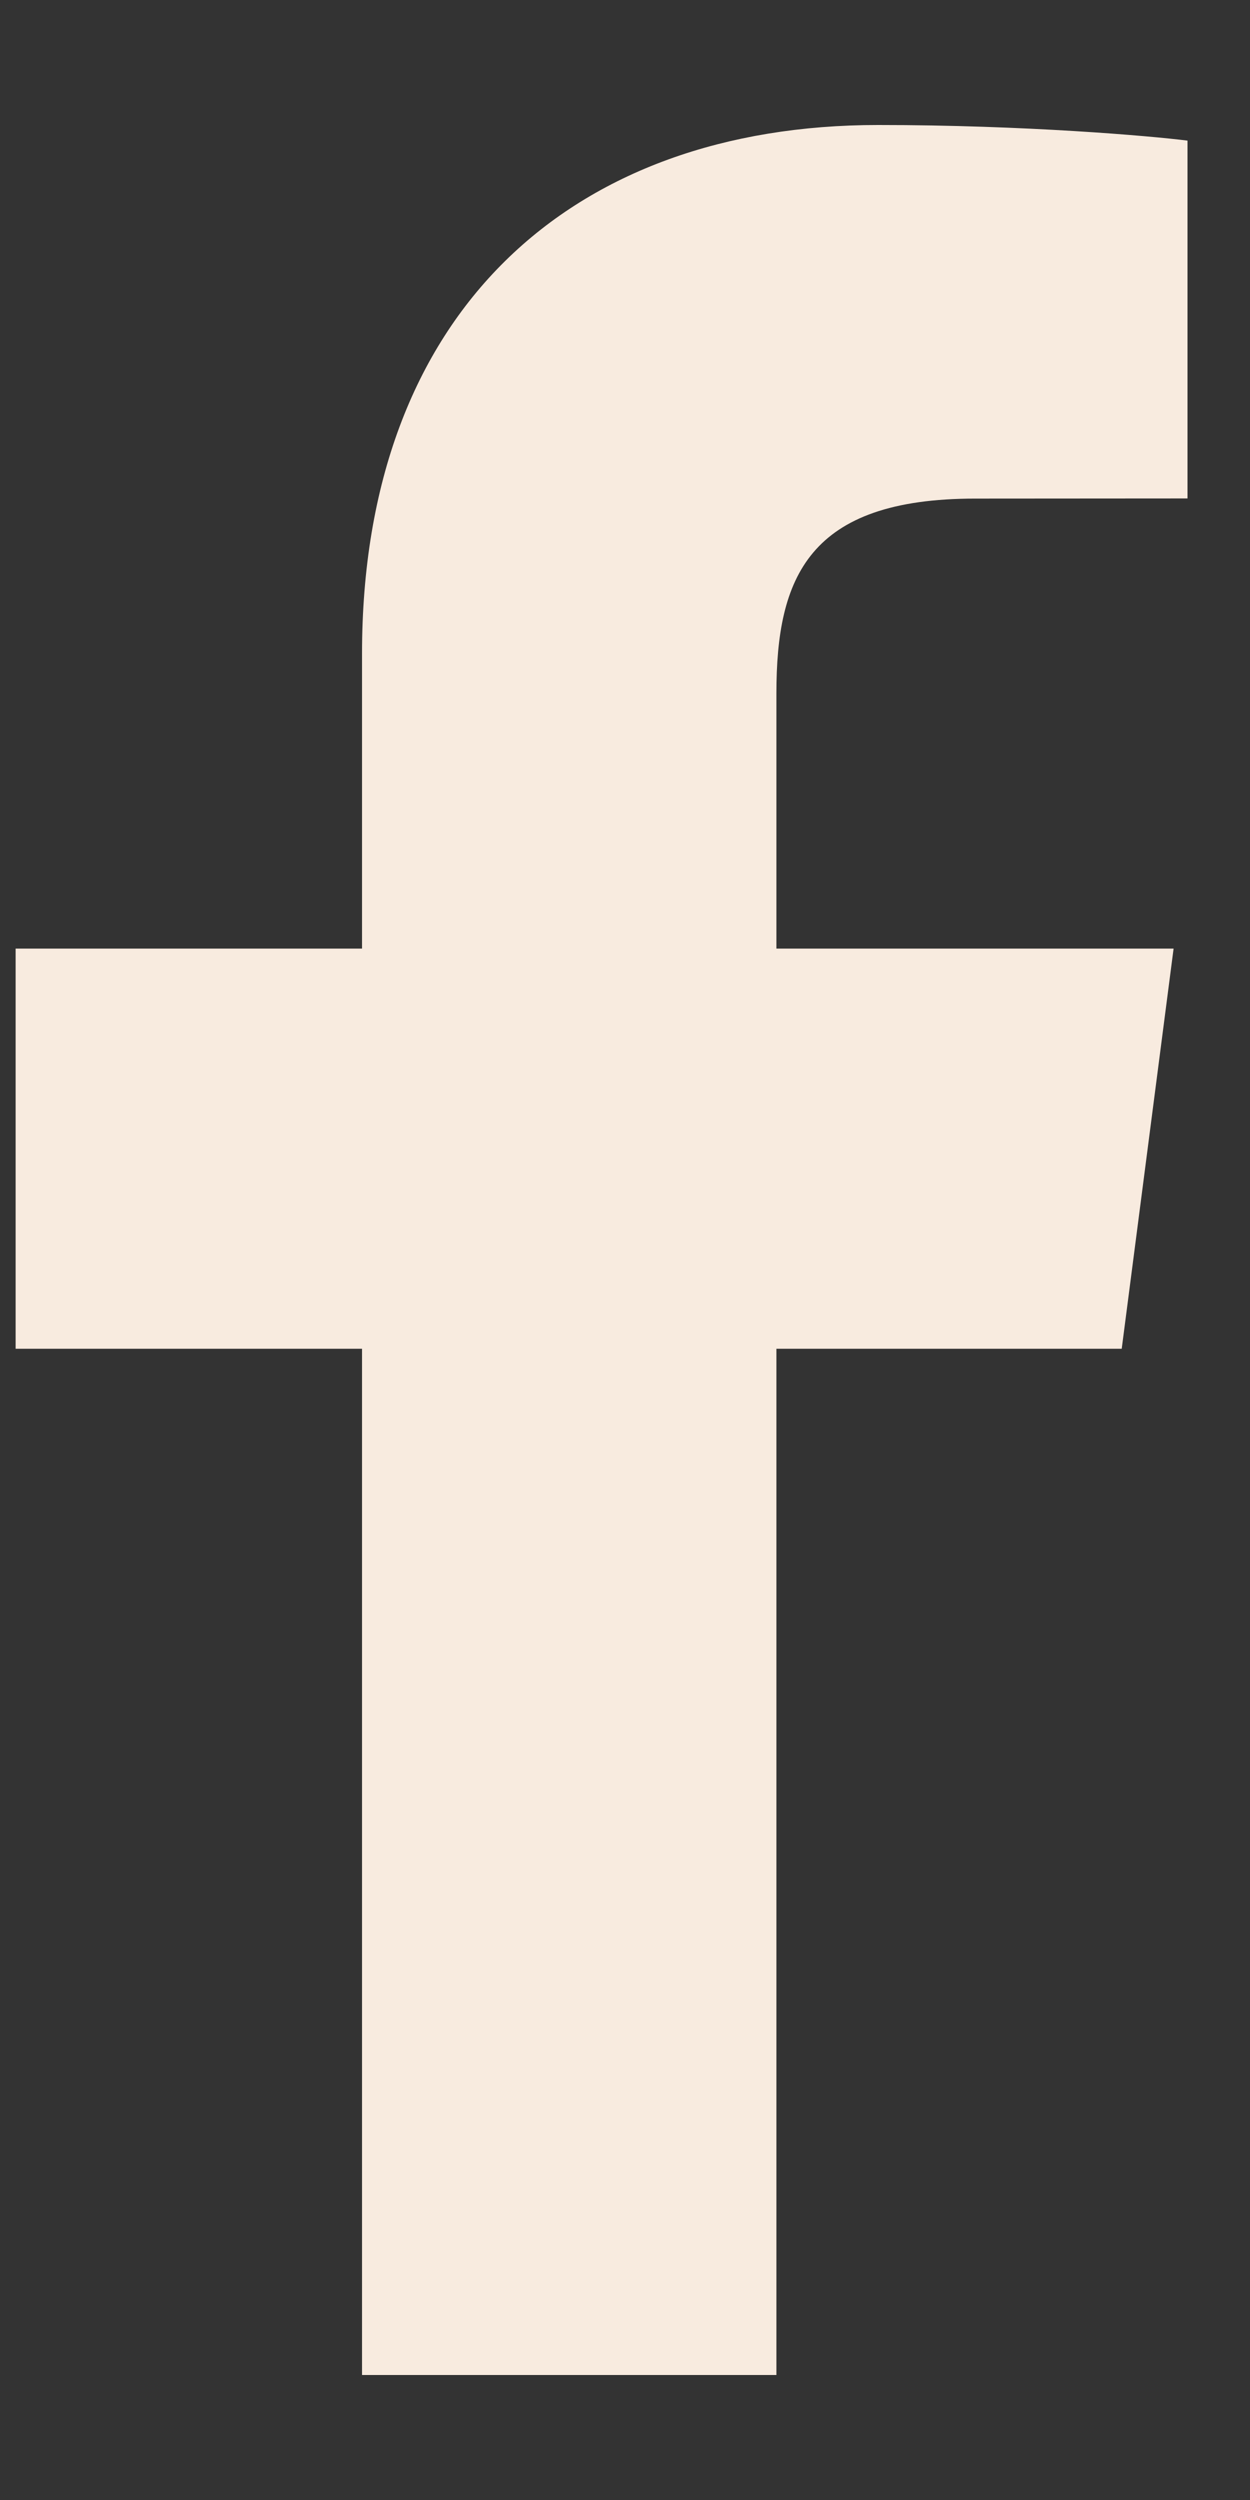 <svg width="8" height="16" viewBox="0 0 8 16" fill="none" xmlns="http://www.w3.org/2000/svg">
<rect x="0" y="0" width="8" height="16" fill="#333333" stroke="none"/>
<path d="M4.969 15.2V8.632H7.179L7.511 6.071H4.969V4.437C4.969 3.696 5.174 3.191 6.241 3.191L7.6 3.19V0.9C7.365 0.87 6.558 0.8 5.62 0.8C3.659 0.8 2.317 1.993 2.317 4.183V6.071H0.1V8.632H2.317V15.2H4.969Z" fill="#F8EBDF"/>
</svg>
